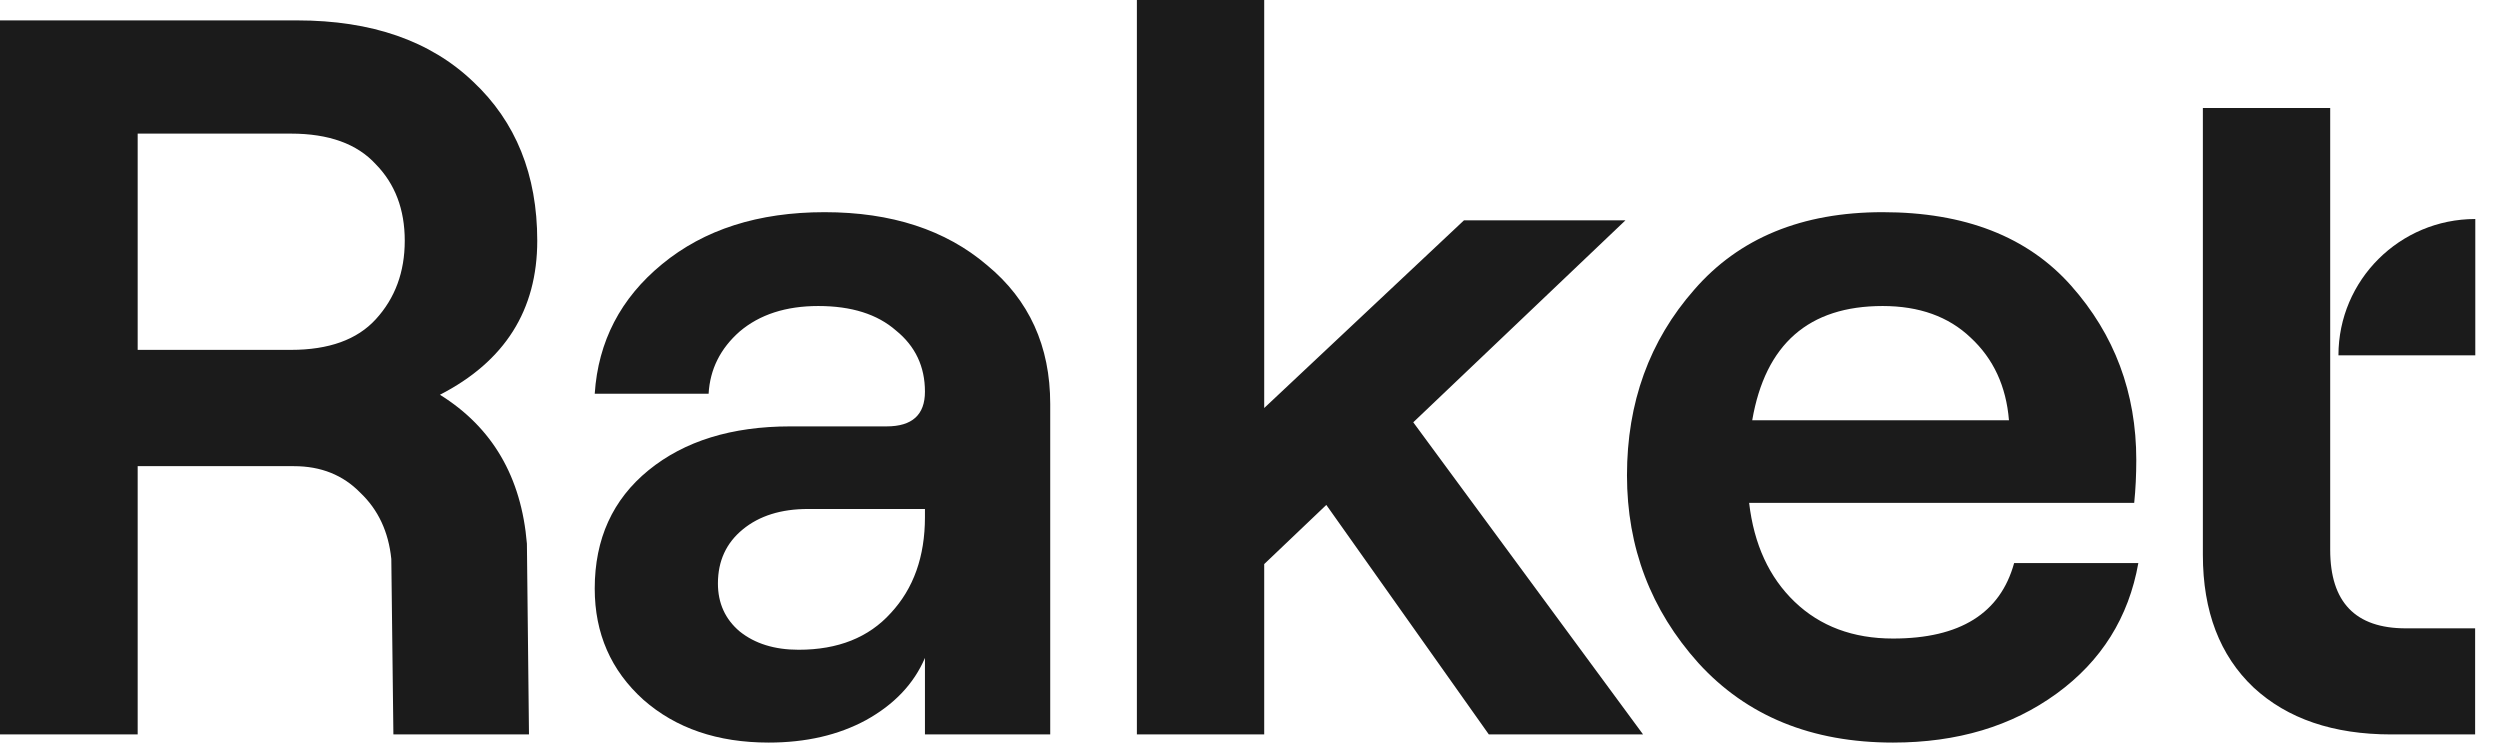 <svg width="101" height="30" viewBox="0 0 101 30" fill="none" xmlns="http://www.w3.org/2000/svg">
<g id="raket 1" clip-path="url(#clip0_878_3704)">
<g id="Group">
<path id="Vector" d="M21.287 21.965L21.371 29.671H15.893L15.809 22.583C15.697 21.484 15.279 20.591 14.554 19.904C13.857 19.19 12.965 18.833 11.877 18.833H5.562V29.671H0V0.824H12.003C15.014 0.824 17.384 1.648 19.112 3.297C20.841 4.918 21.705 7.061 21.705 9.725C21.705 12.528 20.395 14.602 17.774 15.948C19.893 17.267 21.064 19.272 21.287 21.965ZM5.562 5.398V14.135H11.752C13.285 14.135 14.428 13.723 15.181 12.899C15.962 12.047 16.352 10.989 16.352 9.725C16.352 8.462 15.962 7.431 15.181 6.635C14.428 5.811 13.285 5.398 11.752 5.398H5.562ZM33.312 8.572C36.016 8.572 38.205 9.286 39.878 10.714C41.578 12.116 42.429 13.984 42.429 16.319V29.671H37.368V26.58C36.922 27.624 36.128 28.462 34.984 29.094C33.869 29.698 32.559 30 31.053 30C28.99 30 27.303 29.423 25.993 28.27C24.682 27.088 24.027 25.591 24.027 23.778C24.027 21.772 24.752 20.179 26.202 18.997C27.652 17.816 29.562 17.226 31.931 17.226H35.821C36.852 17.226 37.368 16.758 37.368 15.824C37.368 14.808 36.978 13.984 36.197 13.352C35.444 12.693 34.399 12.363 33.061 12.363C31.75 12.363 30.691 12.706 29.882 13.393C29.102 14.08 28.683 14.918 28.628 15.907H24.027C24.167 13.791 25.073 12.047 26.746 10.673C28.446 9.272 30.635 8.572 33.312 8.572ZM32.266 26.25C33.855 26.25 35.096 25.756 35.988 24.767C36.908 23.778 37.368 22.486 37.368 20.893V20.563H32.642C31.555 20.563 30.677 20.838 30.008 21.388C29.338 21.937 29.004 22.665 29.004 23.572C29.004 24.368 29.297 25.014 29.882 25.509C30.496 26.003 31.29 26.25 32.266 26.25ZM60.149 29.671L53.583 20.399L51.074 22.789V29.671H45.93V0H51.074V16.484L59.145 8.901H65.669L57.096 17.061L66.38 29.671H60.149Z" fill="#1B1B1B"/>
<path id="Vector_2" d="M81.371 22.747H86.389C85.999 24.945 84.898 26.704 83.086 28.022C81.273 29.341 79.071 30 76.478 30C73.188 30 70.567 28.929 68.615 26.786C66.692 24.643 65.73 22.116 65.73 19.203C65.73 16.264 66.636 13.764 68.448 11.703C70.26 9.616 72.797 8.572 76.059 8.572C79.377 8.572 81.915 9.561 83.671 11.539C85.428 13.517 86.306 15.866 86.306 18.585C86.306 19.19 86.278 19.767 86.222 20.316H70.665C70.86 21.992 71.473 23.325 72.505 24.314C73.536 25.302 74.861 25.797 76.478 25.797C79.182 25.797 80.813 24.78 81.371 22.747ZM76.059 12.363C73.076 12.363 71.32 13.901 70.79 16.978H81.162C81.05 15.605 80.534 14.492 79.614 13.64C78.722 12.789 77.537 12.363 76.059 12.363ZM88.996 4.362H94.14V22.212C94.14 24.327 95.157 25.385 97.193 25.385H99.995V29.671H96.607C94.265 29.671 92.411 29.039 91.045 27.775C89.679 26.484 88.996 24.698 88.996 22.418V4.362Z" fill="#1B1B1B"/>
<path id="Vector_3" d="M94.473 14.355C94.473 11.314 96.951 8.848 100.002 8.848V14.355H94.473Z" fill="#1B1B1B"/>
</g>
</g>
<defs>
<clipPath id="clip0_878_3704">
<rect width="101" height="30" fill="white"/>
</clipPath>
</defs>
</svg>
